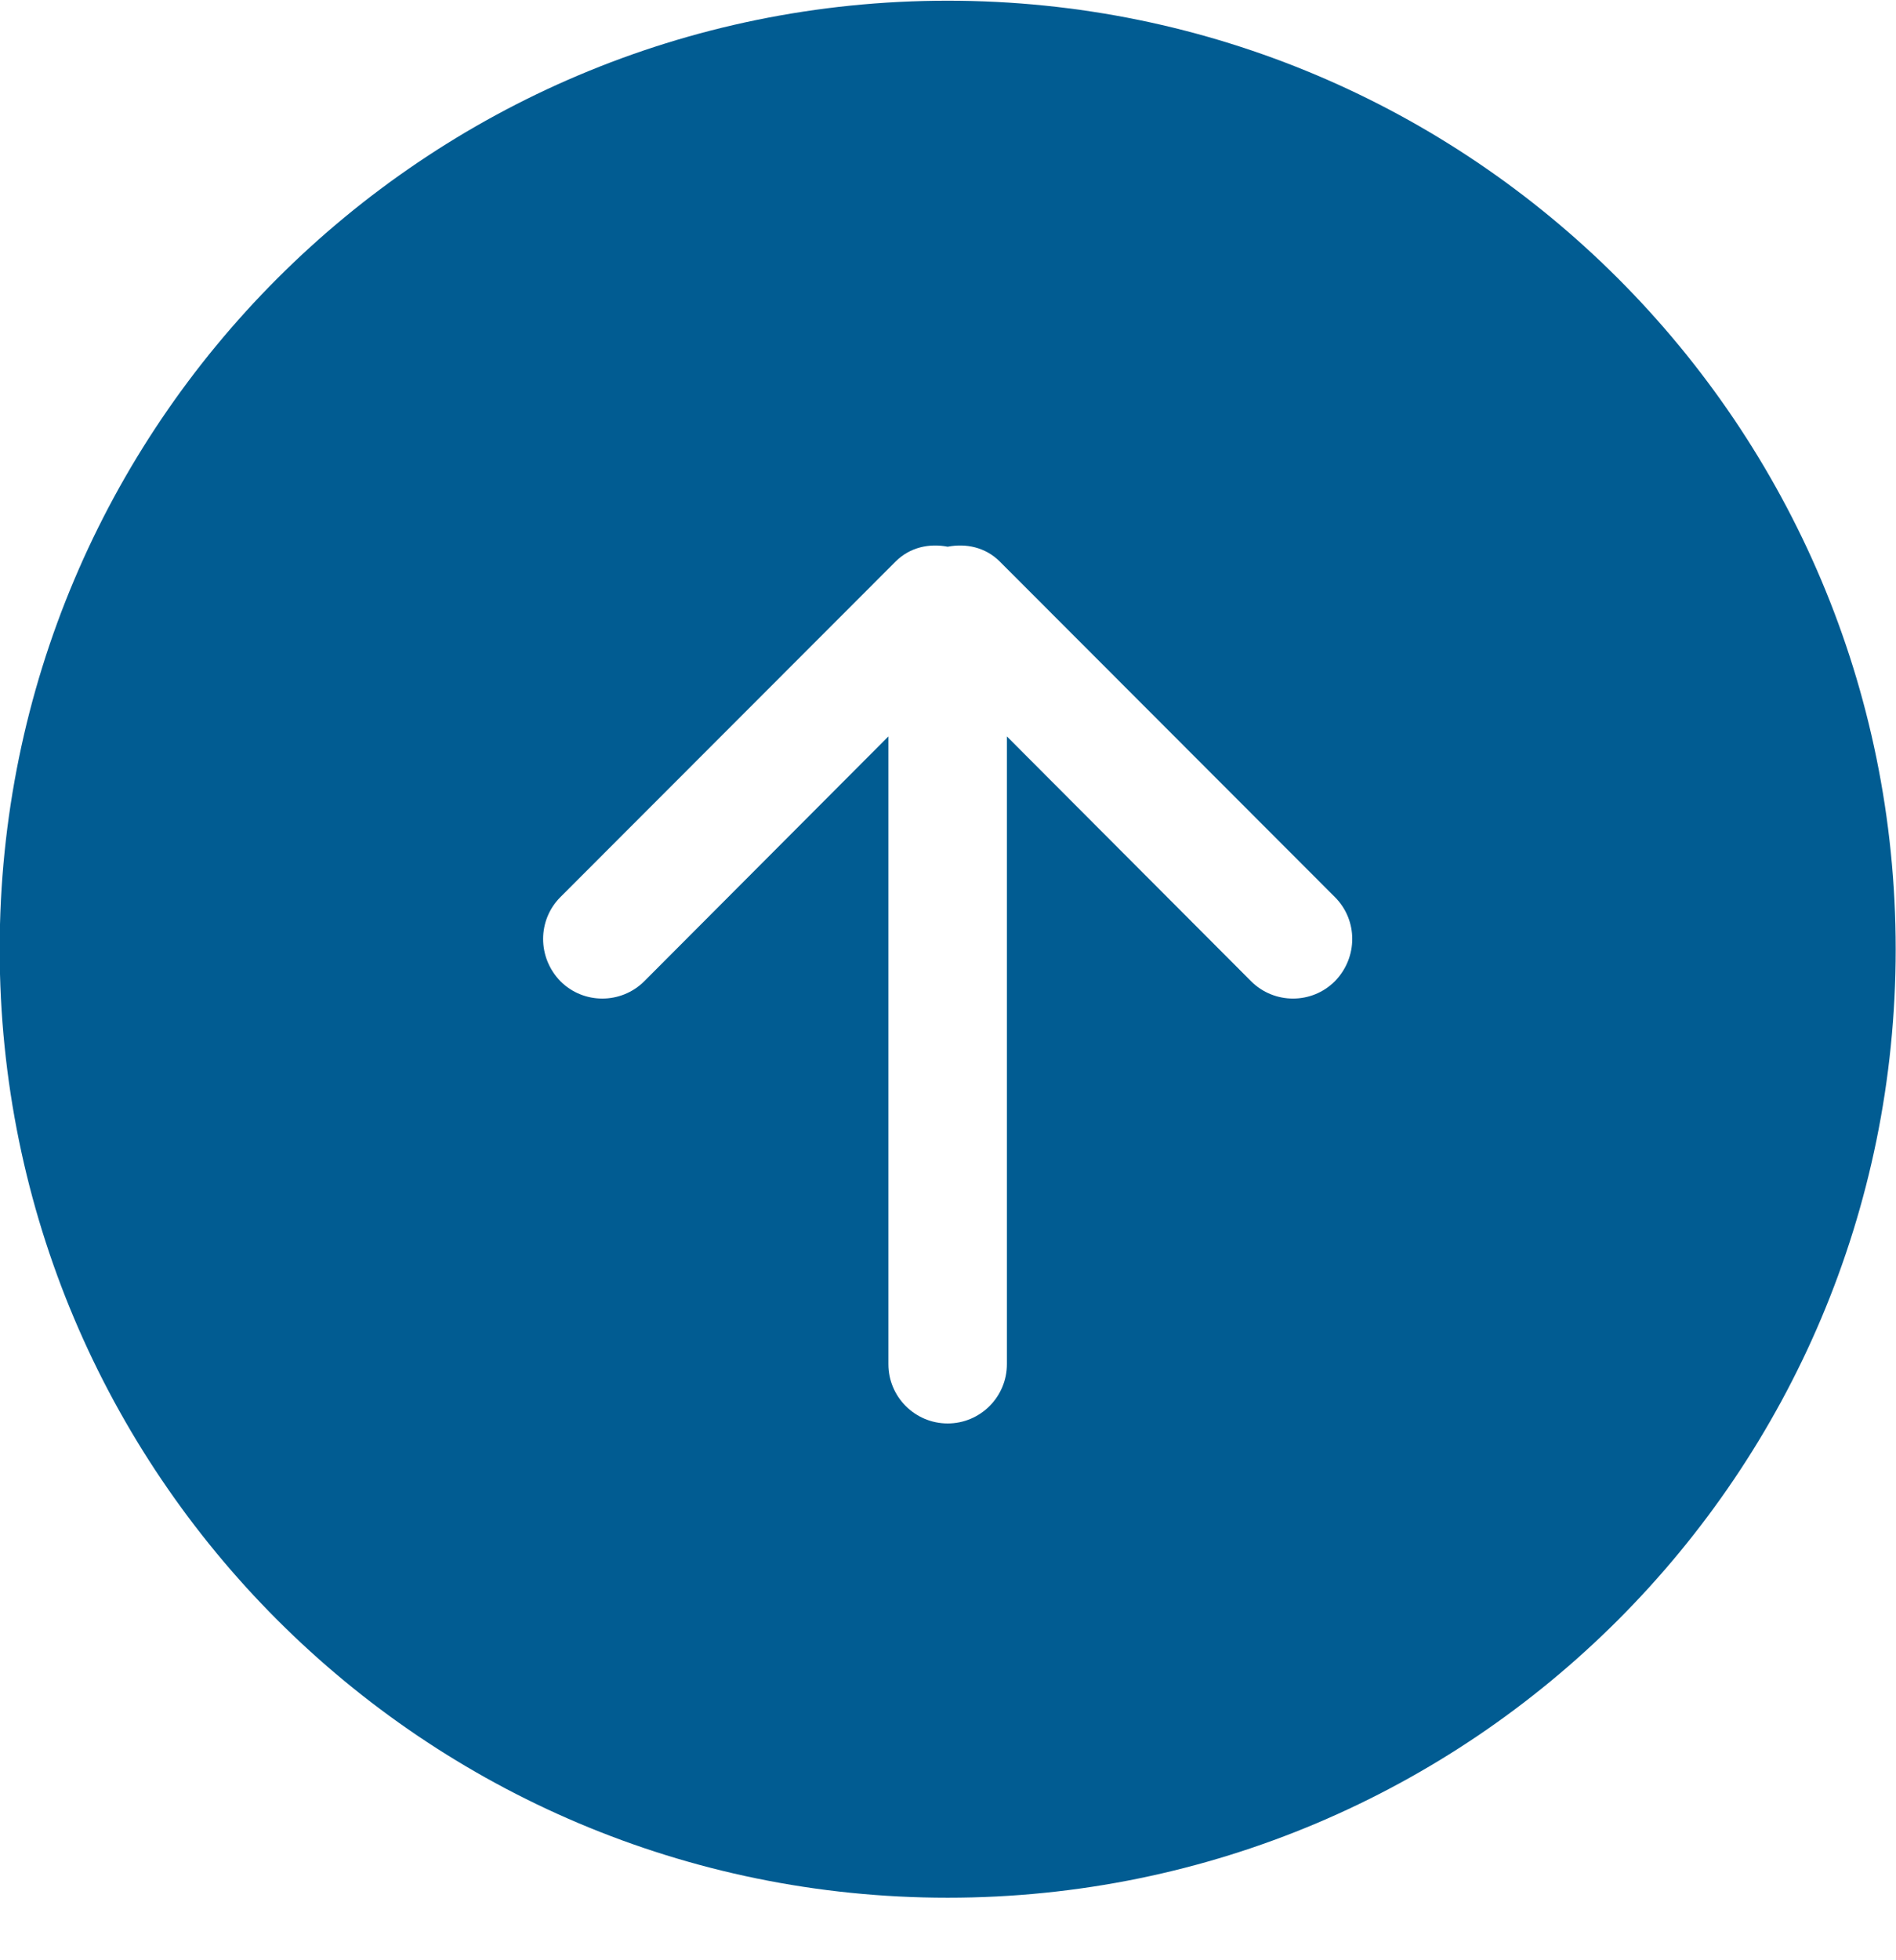 <svg width="30" height="31" viewBox="0 0 30 31" fill="none" xmlns="http://www.w3.org/2000/svg">
<path fill-rule="evenodd" clip-rule="evenodd" d="M21.121 15.518C20.756 15.883 20.162 15.883 19.796 15.518L15.932 11.646V21.574C15.932 22.089 15.513 22.511 14.995 22.511C14.476 22.511 14.057 22.089 14.057 21.574V11.646L10.194 15.518C9.827 15.883 9.233 15.883 8.868 15.518C8.502 15.143 8.502 14.552 8.868 14.186L14.171 8.88C14.396 8.655 14.703 8.589 14.995 8.646C15.286 8.589 15.594 8.655 15.819 8.88L21.121 14.186C21.488 14.552 21.488 15.143 21.121 15.518ZM14.995 0.011C6.71 0.011 -0.005 6.724 -0.005 15.011C-0.005 23.299 6.71 30.011 14.995 30.011C23.279 30.011 29.995 23.299 29.995 15.011C29.995 6.724 23.279 0.011 14.995 0.011Z" fill="#015C92"/>
</svg>
